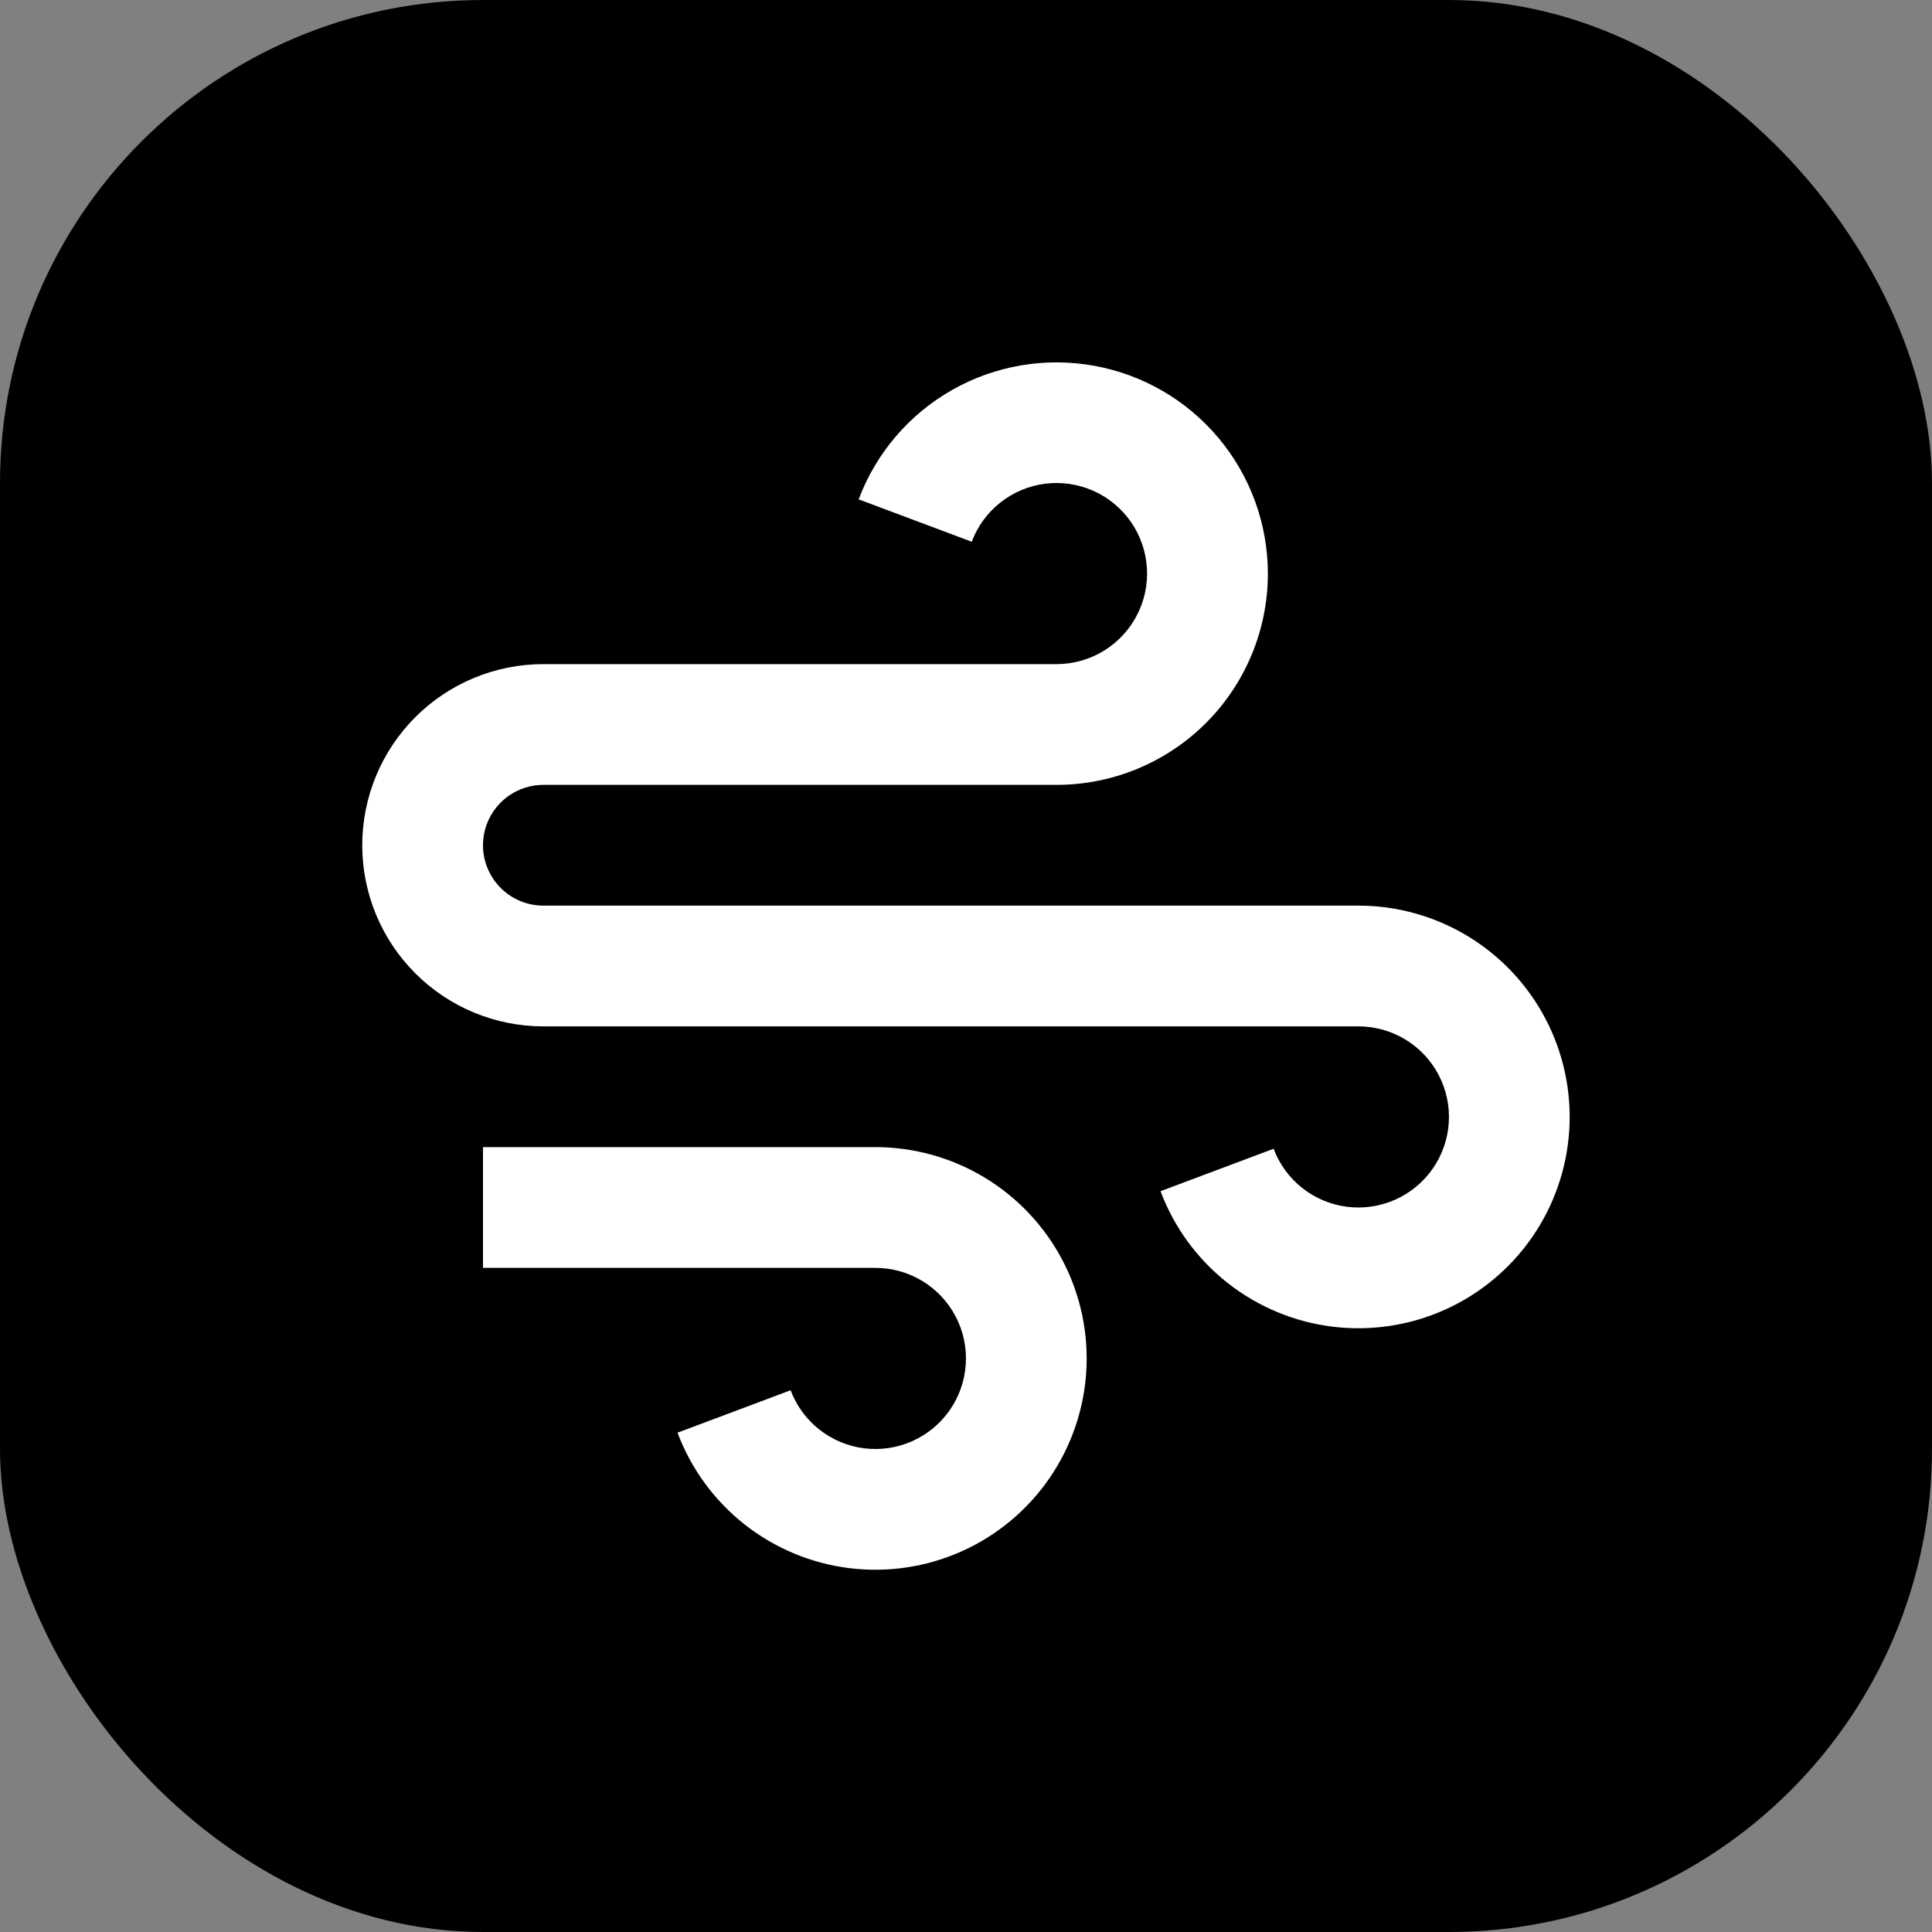 <svg width="200" height="200" viewBox="0 0 200 200" fill="none" xmlns="http://www.w3.org/2000/svg">
<rect x="0" y="0" width="200" height="200" fill="#808080" stroke="none"/>
<rect width="200" height="200" rx="50" fill="black"/>
<path d="M90.625 131.25H50V118.75H90.625C94.617 118.751 98.533 119.845 101.948 121.913C105.363 123.981 108.147 126.944 109.998 130.481C111.849 134.018 112.697 137.994 112.45 141.978C112.203 145.963 110.871 149.804 108.597 153.085C106.323 156.366 103.194 158.963 99.55 160.593C95.906 162.223 91.885 162.825 87.923 162.333C83.962 161.842 80.21 160.275 77.075 157.804C73.939 155.332 71.54 152.05 70.138 148.312L81.844 143.919C82.445 145.521 83.473 146.927 84.816 147.987C86.16 149.046 87.768 149.718 89.466 149.929C91.164 150.139 92.887 149.882 94.449 149.183C96.01 148.484 97.352 147.372 98.326 145.966C99.301 144.56 99.872 142.913 99.978 141.206C100.084 139.498 99.721 137.794 98.927 136.278C98.134 134.762 96.941 133.492 95.478 132.606C94.014 131.72 92.336 131.251 90.625 131.25ZM56.25 93.75H140.625C144.617 93.751 148.533 94.845 151.948 96.913C155.363 98.981 158.147 101.944 159.998 105.481C161.849 109.018 162.697 112.994 162.45 116.978C162.203 120.963 160.871 124.804 158.597 128.085C156.323 131.366 153.194 133.963 149.55 135.593C145.906 137.223 141.885 137.825 137.923 137.333C133.961 136.842 130.21 135.275 127.075 132.804C123.939 130.332 121.54 127.05 120.138 123.312L131.844 118.919C132.445 120.521 133.473 121.927 134.816 122.987C136.16 124.046 137.768 124.718 139.466 124.929C141.164 125.139 142.887 124.882 144.449 124.183C146.011 123.484 147.351 122.372 148.326 120.966C149.301 119.559 149.872 117.913 149.978 116.206C150.084 114.498 149.721 112.794 148.927 111.278C148.134 109.762 146.941 108.492 145.478 107.606C144.014 106.72 142.336 106.251 140.625 106.25H56.25C51.277 106.25 46.508 104.275 42.992 100.758C39.475 97.242 37.5 92.473 37.5 87.5C37.5 82.527 39.475 77.758 42.992 74.242C46.508 70.725 51.277 68.75 56.25 68.75H109.375C111.086 68.749 112.764 68.28 114.228 67.394C115.691 66.508 116.884 65.238 117.677 63.722C118.471 62.206 118.834 60.502 118.728 58.794C118.622 57.087 118.051 55.441 117.076 54.034C116.101 52.628 114.761 51.516 113.199 50.817C111.637 50.118 109.914 49.861 108.216 50.072C106.518 50.282 104.91 50.954 103.566 52.013C102.223 53.072 101.195 54.479 100.594 56.081L88.888 51.694C90.69 46.899 94.119 42.888 98.575 40.361C103.031 37.834 108.232 36.951 113.273 37.865C118.313 38.779 122.873 41.432 126.158 45.363C129.443 49.294 131.245 54.252 131.25 59.375C131.25 65.177 128.945 70.741 124.843 74.843C120.741 78.945 115.177 81.25 109.375 81.25H56.25C54.592 81.25 53.003 81.909 51.831 83.081C50.658 84.253 50 85.842 50 87.5C50 89.158 50.658 90.747 51.831 91.919C53.003 93.091 54.592 93.75 56.25 93.75Z" fill="white"/>
</svg>
